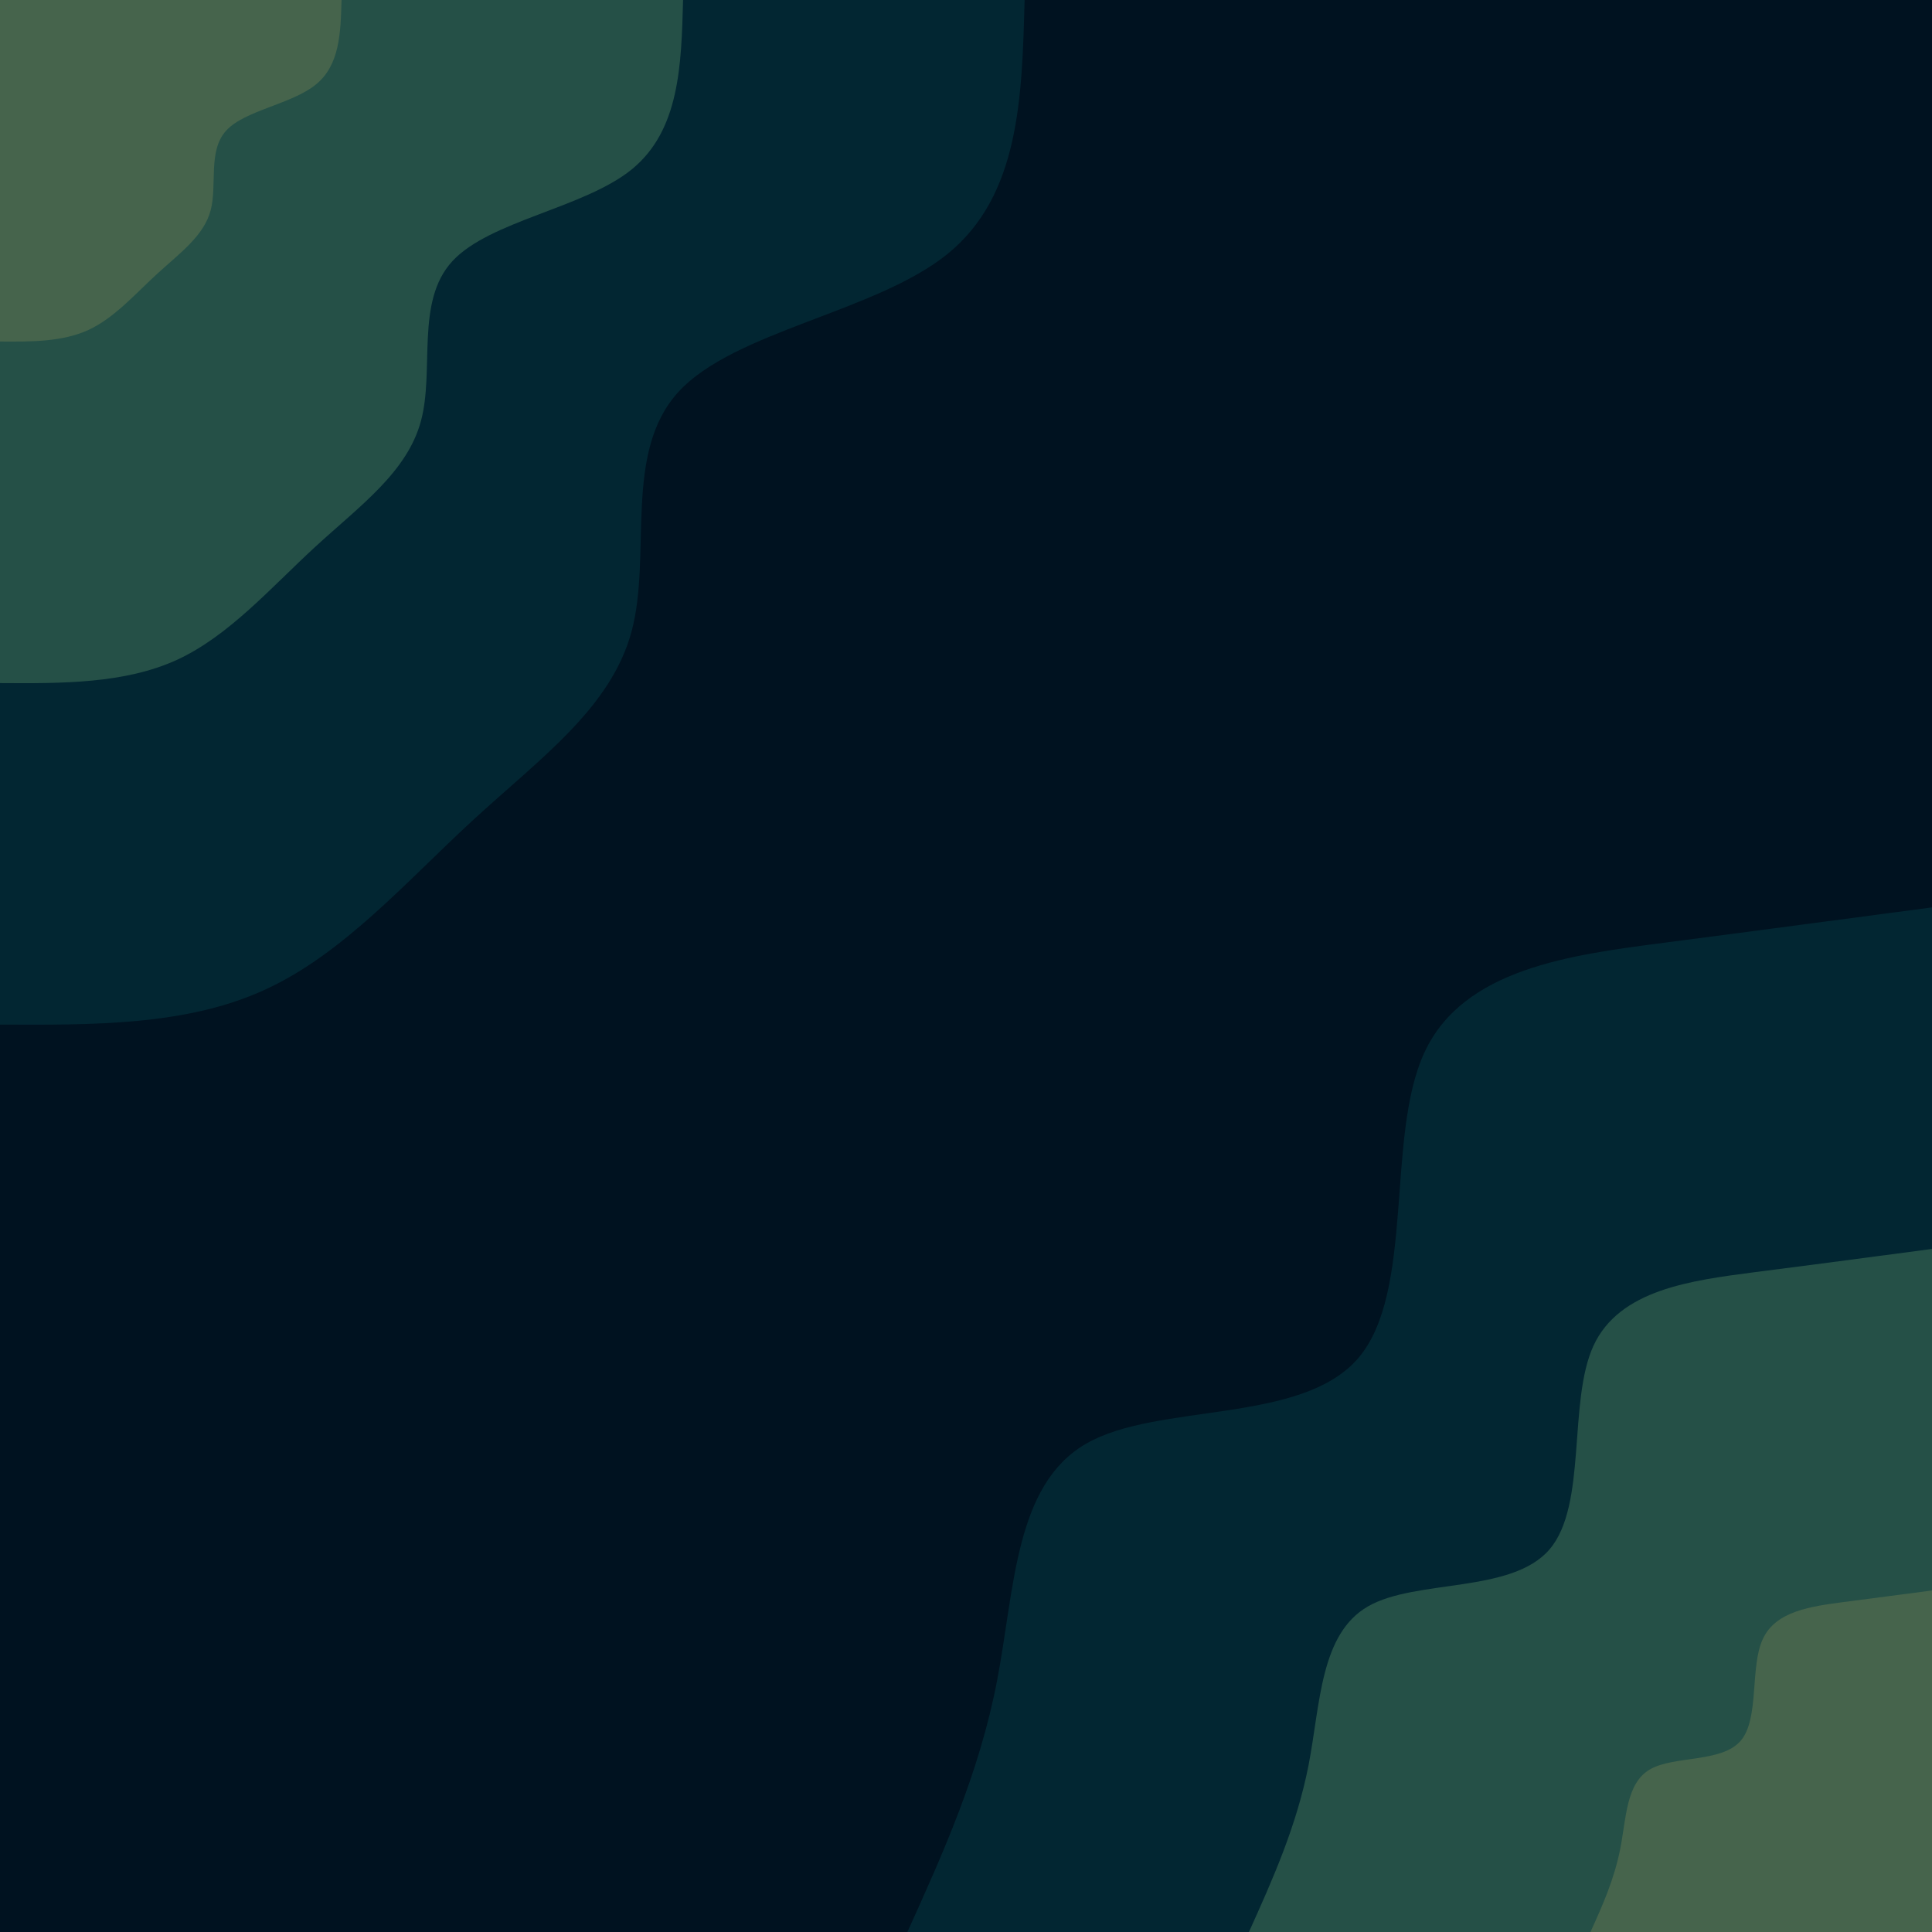 <svg id="visual" viewBox="0 0 900 900" width="900" height="900" xmlns="http://www.w3.org/2000/svg" xmlns:xlink="http://www.w3.org/1999/xlink" version="1.1"><rect x="0" y="0" width="900" height="900" fill="#001220"></rect><defs><linearGradient id="grad1_0" x1="0%" y1="100%" x2="100%" y2="0%"><stop offset="30%" stop-color="#46644c" stop-opacity="1"></stop><stop offset="70%" stop-color="#46644c" stop-opacity="1"></stop></linearGradient></defs><defs><linearGradient id="grad1_1" x1="0%" y1="100%" x2="100%" y2="0%"><stop offset="30%" stop-color="#46644c" stop-opacity="1"></stop><stop offset="70%" stop-color="#0c3b3f" stop-opacity="1"></stop></linearGradient></defs><defs><linearGradient id="grad1_2" x1="0%" y1="100%" x2="100%" y2="0%"><stop offset="30%" stop-color="#001220" stop-opacity="1"></stop><stop offset="70%" stop-color="#0c3b3f" stop-opacity="1"></stop></linearGradient></defs><defs><linearGradient id="grad2_0" x1="0%" y1="100%" x2="100%" y2="0%"><stop offset="30%" stop-color="#46644c" stop-opacity="1"></stop><stop offset="70%" stop-color="#46644c" stop-opacity="1"></stop></linearGradient></defs><defs><linearGradient id="grad2_1" x1="0%" y1="100%" x2="100%" y2="0%"><stop offset="30%" stop-color="#0c3b3f" stop-opacity="1"></stop><stop offset="70%" stop-color="#46644c" stop-opacity="1"></stop></linearGradient></defs><defs><linearGradient id="grad2_2" x1="0%" y1="100%" x2="100%" y2="0%"><stop offset="30%" stop-color="#0c3b3f" stop-opacity="1"></stop><stop offset="70%" stop-color="#001220" stop-opacity="1"></stop></linearGradient></defs><g transform="translate(900, 900)"><path d="M-477.3 0C-460.6 -36.9 -443.9 -73.9 -435.6 -116.7C-427.3 -159.6 -427.4 -208.3 -394 -227.5C-360.7 -246.7 -293.8 -236.4 -267.3 -267.3C-240.8 -298.2 -254.6 -370.4 -236.5 -409.6C-218.4 -448.9 -168.3 -455.2 -123.5 -461C-78.8 -466.8 -39.4 -472.1 0 -477.3L0 0Z" fill="#022632"></path><path d="M-318.2 0C-307.1 -24.6 -296 -49.3 -290.4 -77.8C-284.9 -106.4 -285 -138.9 -262.7 -151.7C-240.4 -164.5 -195.9 -157.6 -178.2 -178.2C-160.5 -198.8 -169.7 -246.9 -157.7 -273.1C-145.6 -299.3 -112.2 -303.5 -82.4 -307.4C-52.5 -311.2 -26.3 -314.7 0 -318.2L0 0Z" fill="#255047"></path><path d="M-159.1 0C-153.5 -12.3 -148 -24.6 -145.2 -38.9C-142.4 -53.2 -142.5 -69.4 -131.3 -75.8C-120.2 -82.2 -97.9 -78.8 -89.1 -89.1C-80.3 -99.4 -84.9 -123.5 -78.8 -136.5C-72.8 -149.6 -56.1 -151.7 -41.2 -153.7C-26.3 -155.6 -13.1 -157.4 0 -159.1L0 0Z" fill="#46644c"></path></g><g transform="translate(0, 0)"><path d="M477.3 0C476.1 45.6 474.9 91.1 441.4 118.3C407.9 145.4 342.1 154.2 316.1 182.5C290.1 210.8 303.8 258.5 294.2 294.2C284.6 329.8 251.6 353.3 220.5 381.9C189.4 410.5 160 444.3 123.5 461C87.1 477.8 43.5 477.5 0 477.3L0 0Z" fill="#022632"></path><path d="M318.2 0C317.4 30.4 316.6 60.7 294.3 78.9C272 97 228.1 102.8 210.7 121.7C193.4 140.5 202.5 172.4 196.1 196.1C189.7 219.9 167.8 235.5 147 254.6C126.2 273.7 106.7 296.2 82.4 307.4C58.1 318.5 29 318.4 0 318.2L0 0Z" fill="#255047"></path><path d="M159.1 0C158.7 15.2 158.3 30.4 147.1 39.4C136 48.5 114 51.4 105.4 60.8C96.7 70.3 101.3 86.2 98.1 98.1C94.9 109.9 83.9 117.8 73.5 127.3C63.1 136.8 53.3 148.1 41.2 153.7C29 159.3 14.5 159.2 0 159.1L0 0Z" fill="#46644c"></path></g></svg>